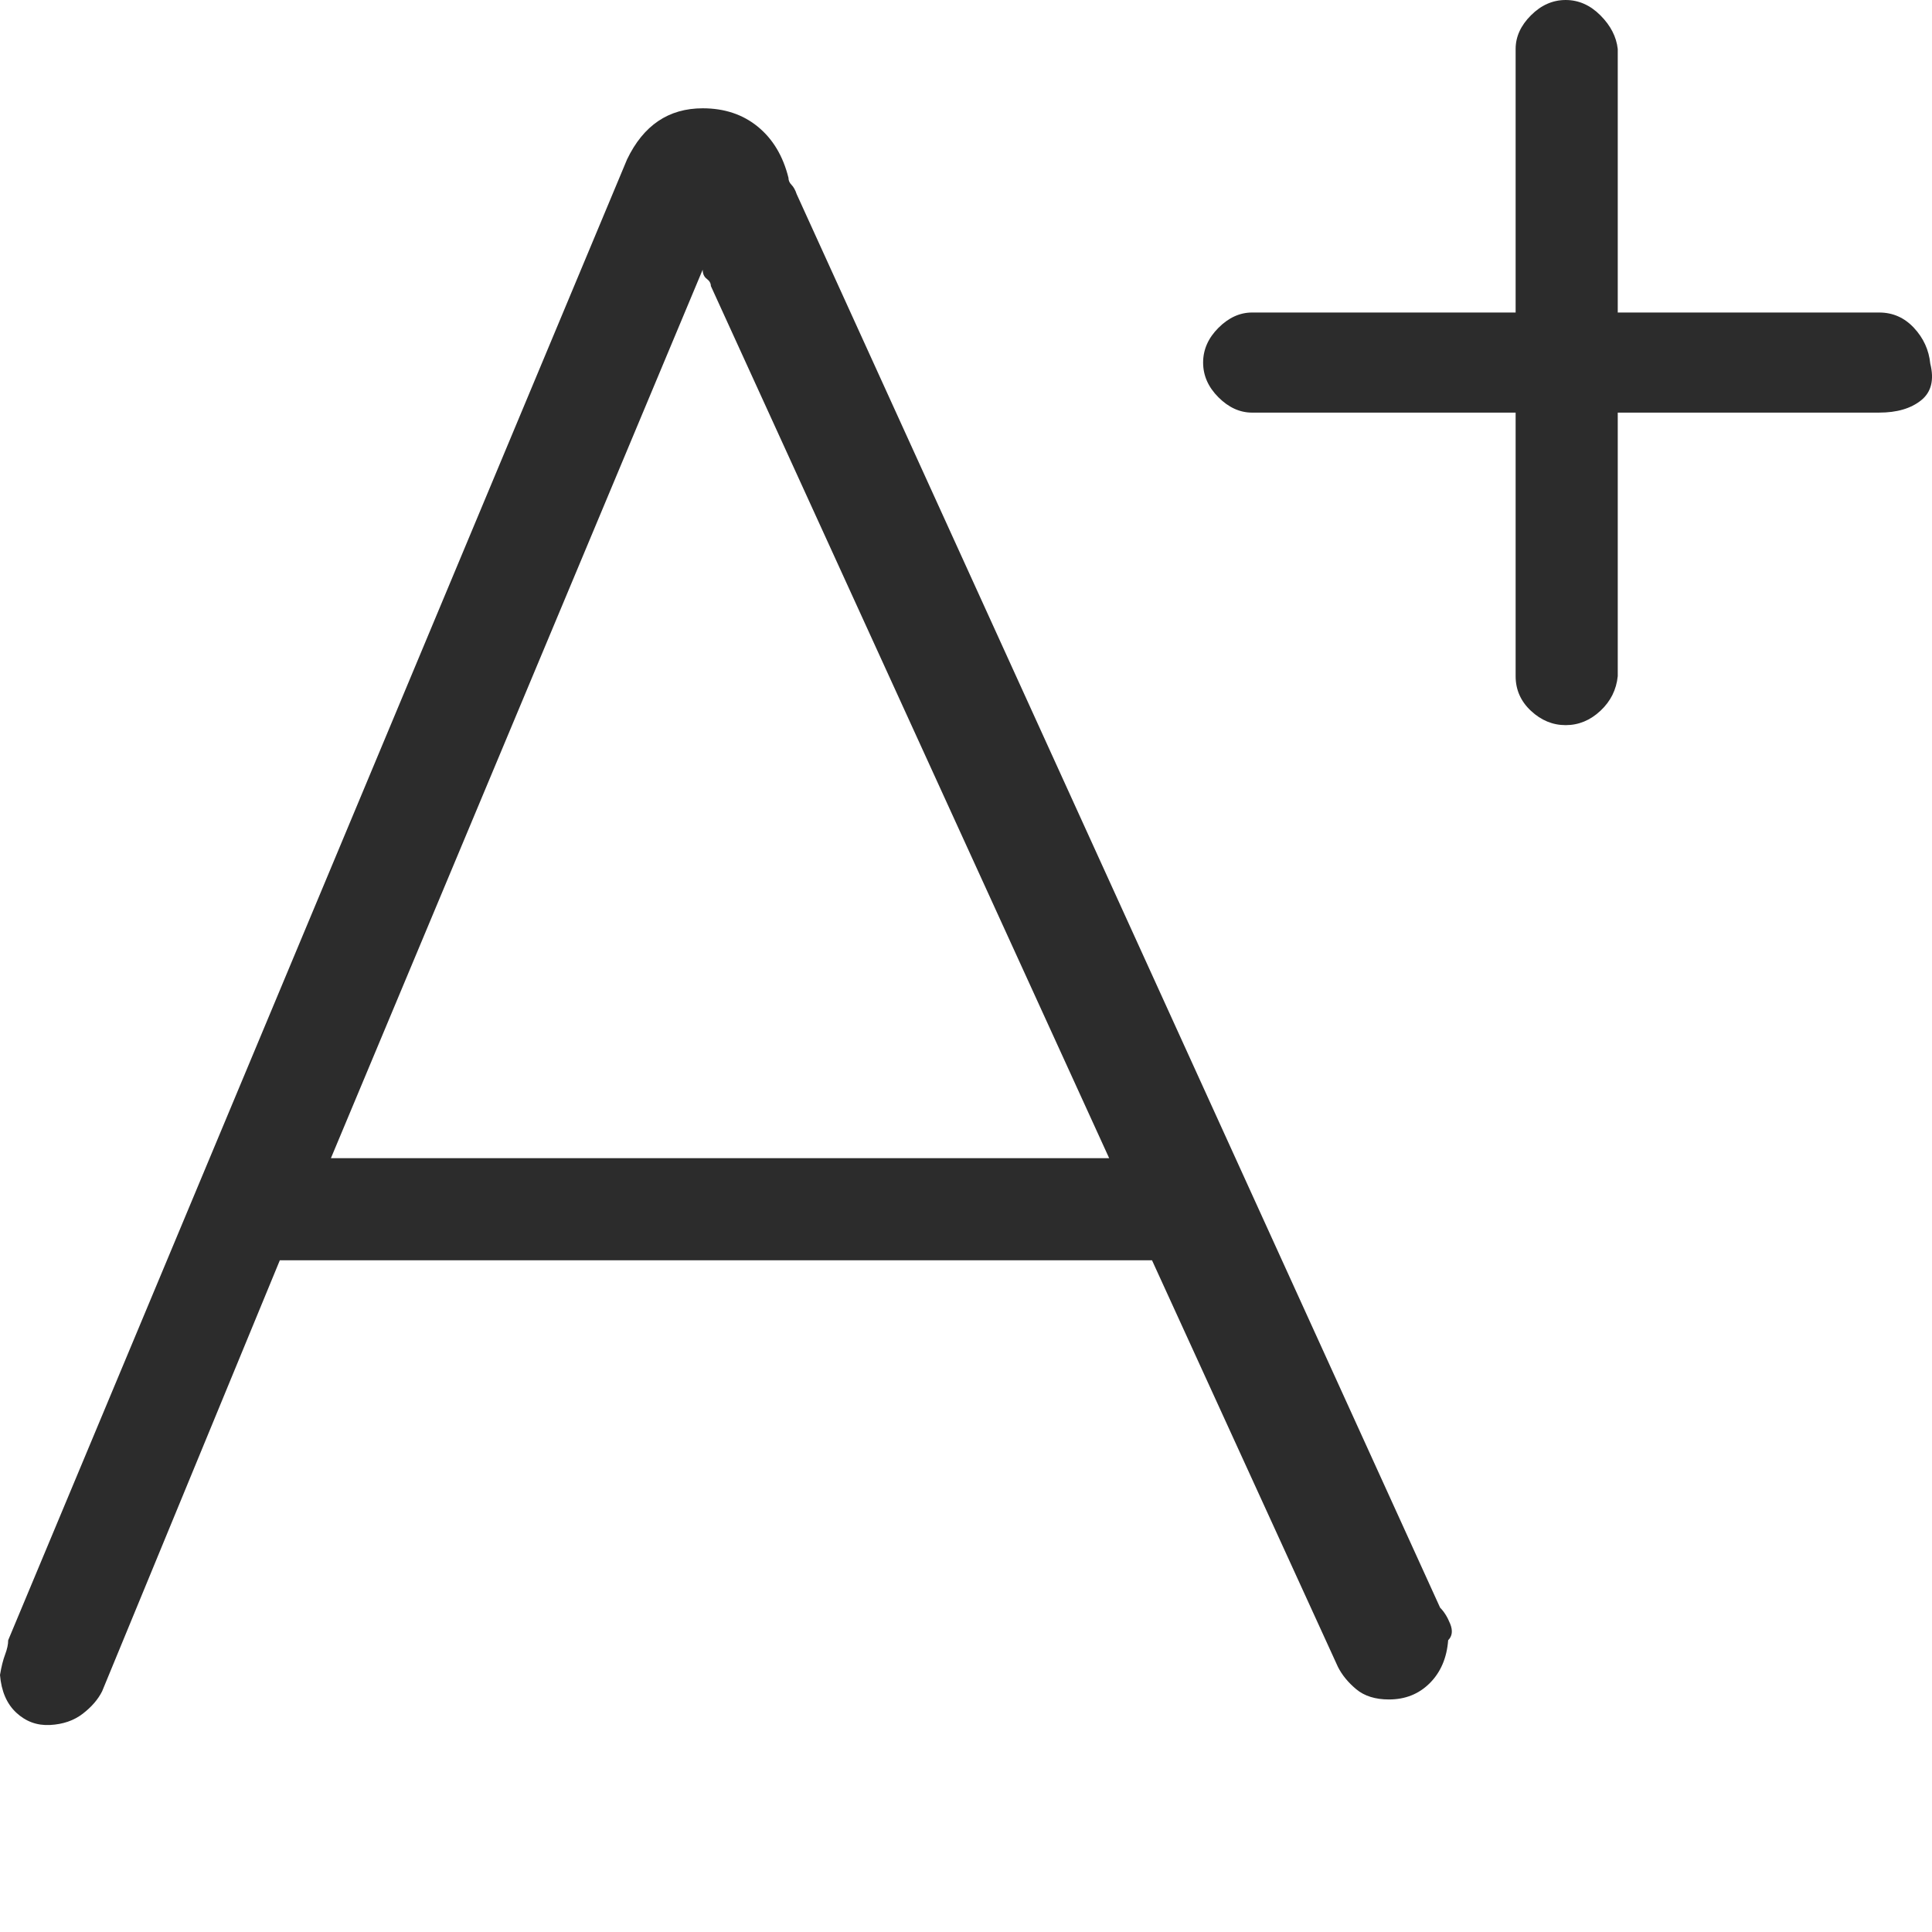 <?xml version="1.0" standalone="no"?><!DOCTYPE svg PUBLIC "-//W3C//DTD SVG 1.1//EN" "http://www.w3.org/Graphics/SVG/1.1/DTD/svg11.dtd"><svg t="1759208618495" class="icon" viewBox="0 0 1024 1024" version="1.1" xmlns="http://www.w3.org/2000/svg" p-id="7668" width="32" height="32" xmlns:xlink="http://www.w3.org/1999/xlink"><path d="M996.02 218.698H857.442v139.659q-1.08 10.82-9.2 18.4-8.12 7.58-18.4 7.58-10.29 0-18.41-7.58-8.12-7.58-8.12-18.4V218.698H663.654q-9.74 0-17.86-8.12t-8.12-18.41q0-10.28 8.12-18.41 8.12-8.12 17.86-8.12H803.312V25.98q0-9.74 8.12-17.86t18.41-8.12q10.28 0 18.4 8.12t9.2 17.86v139.659h138.579q10.82 0 18.4 8.12 7.58 8.12 8.66 18.95 3.25 12.99-4.87 19.48-8.12 6.5-22.19 6.5z m0 0zM763.253 852.022L422.236 102.859q-1.08-3.25-2.71-4.88t-1.63-3.78q-4.33-17.32-16.24-27.06-11.91-9.74-29.23-9.74-27.07 0-40.06 27.06L4.34 869.352q0 3.25-1.63 7.58t-2.71 10.83q1.08 12.99 8.66 20.02 7.58 7.03 17.86 6.5 10.29-0.54 17.32-5.95 7.04-5.42 10.29-11.91l94.189-228.438h462.275l98.509 215.438q3.25 6.5 9.75 11.92 6.5 5.41 17.32 5.41 12.99 0 21.65-8.66 8.66-8.67 9.74-22.74 3.25-3.25 1.08-8.66-2.16-5.41-5.41-8.66zM175.398 613.844l197.038-470.925q0 3.24 2.17 4.87 2.16 1.63 2.16 3.79l211.108 462.265H175.398z" fill="#2c2c2c" p-id="7669"></path></svg>